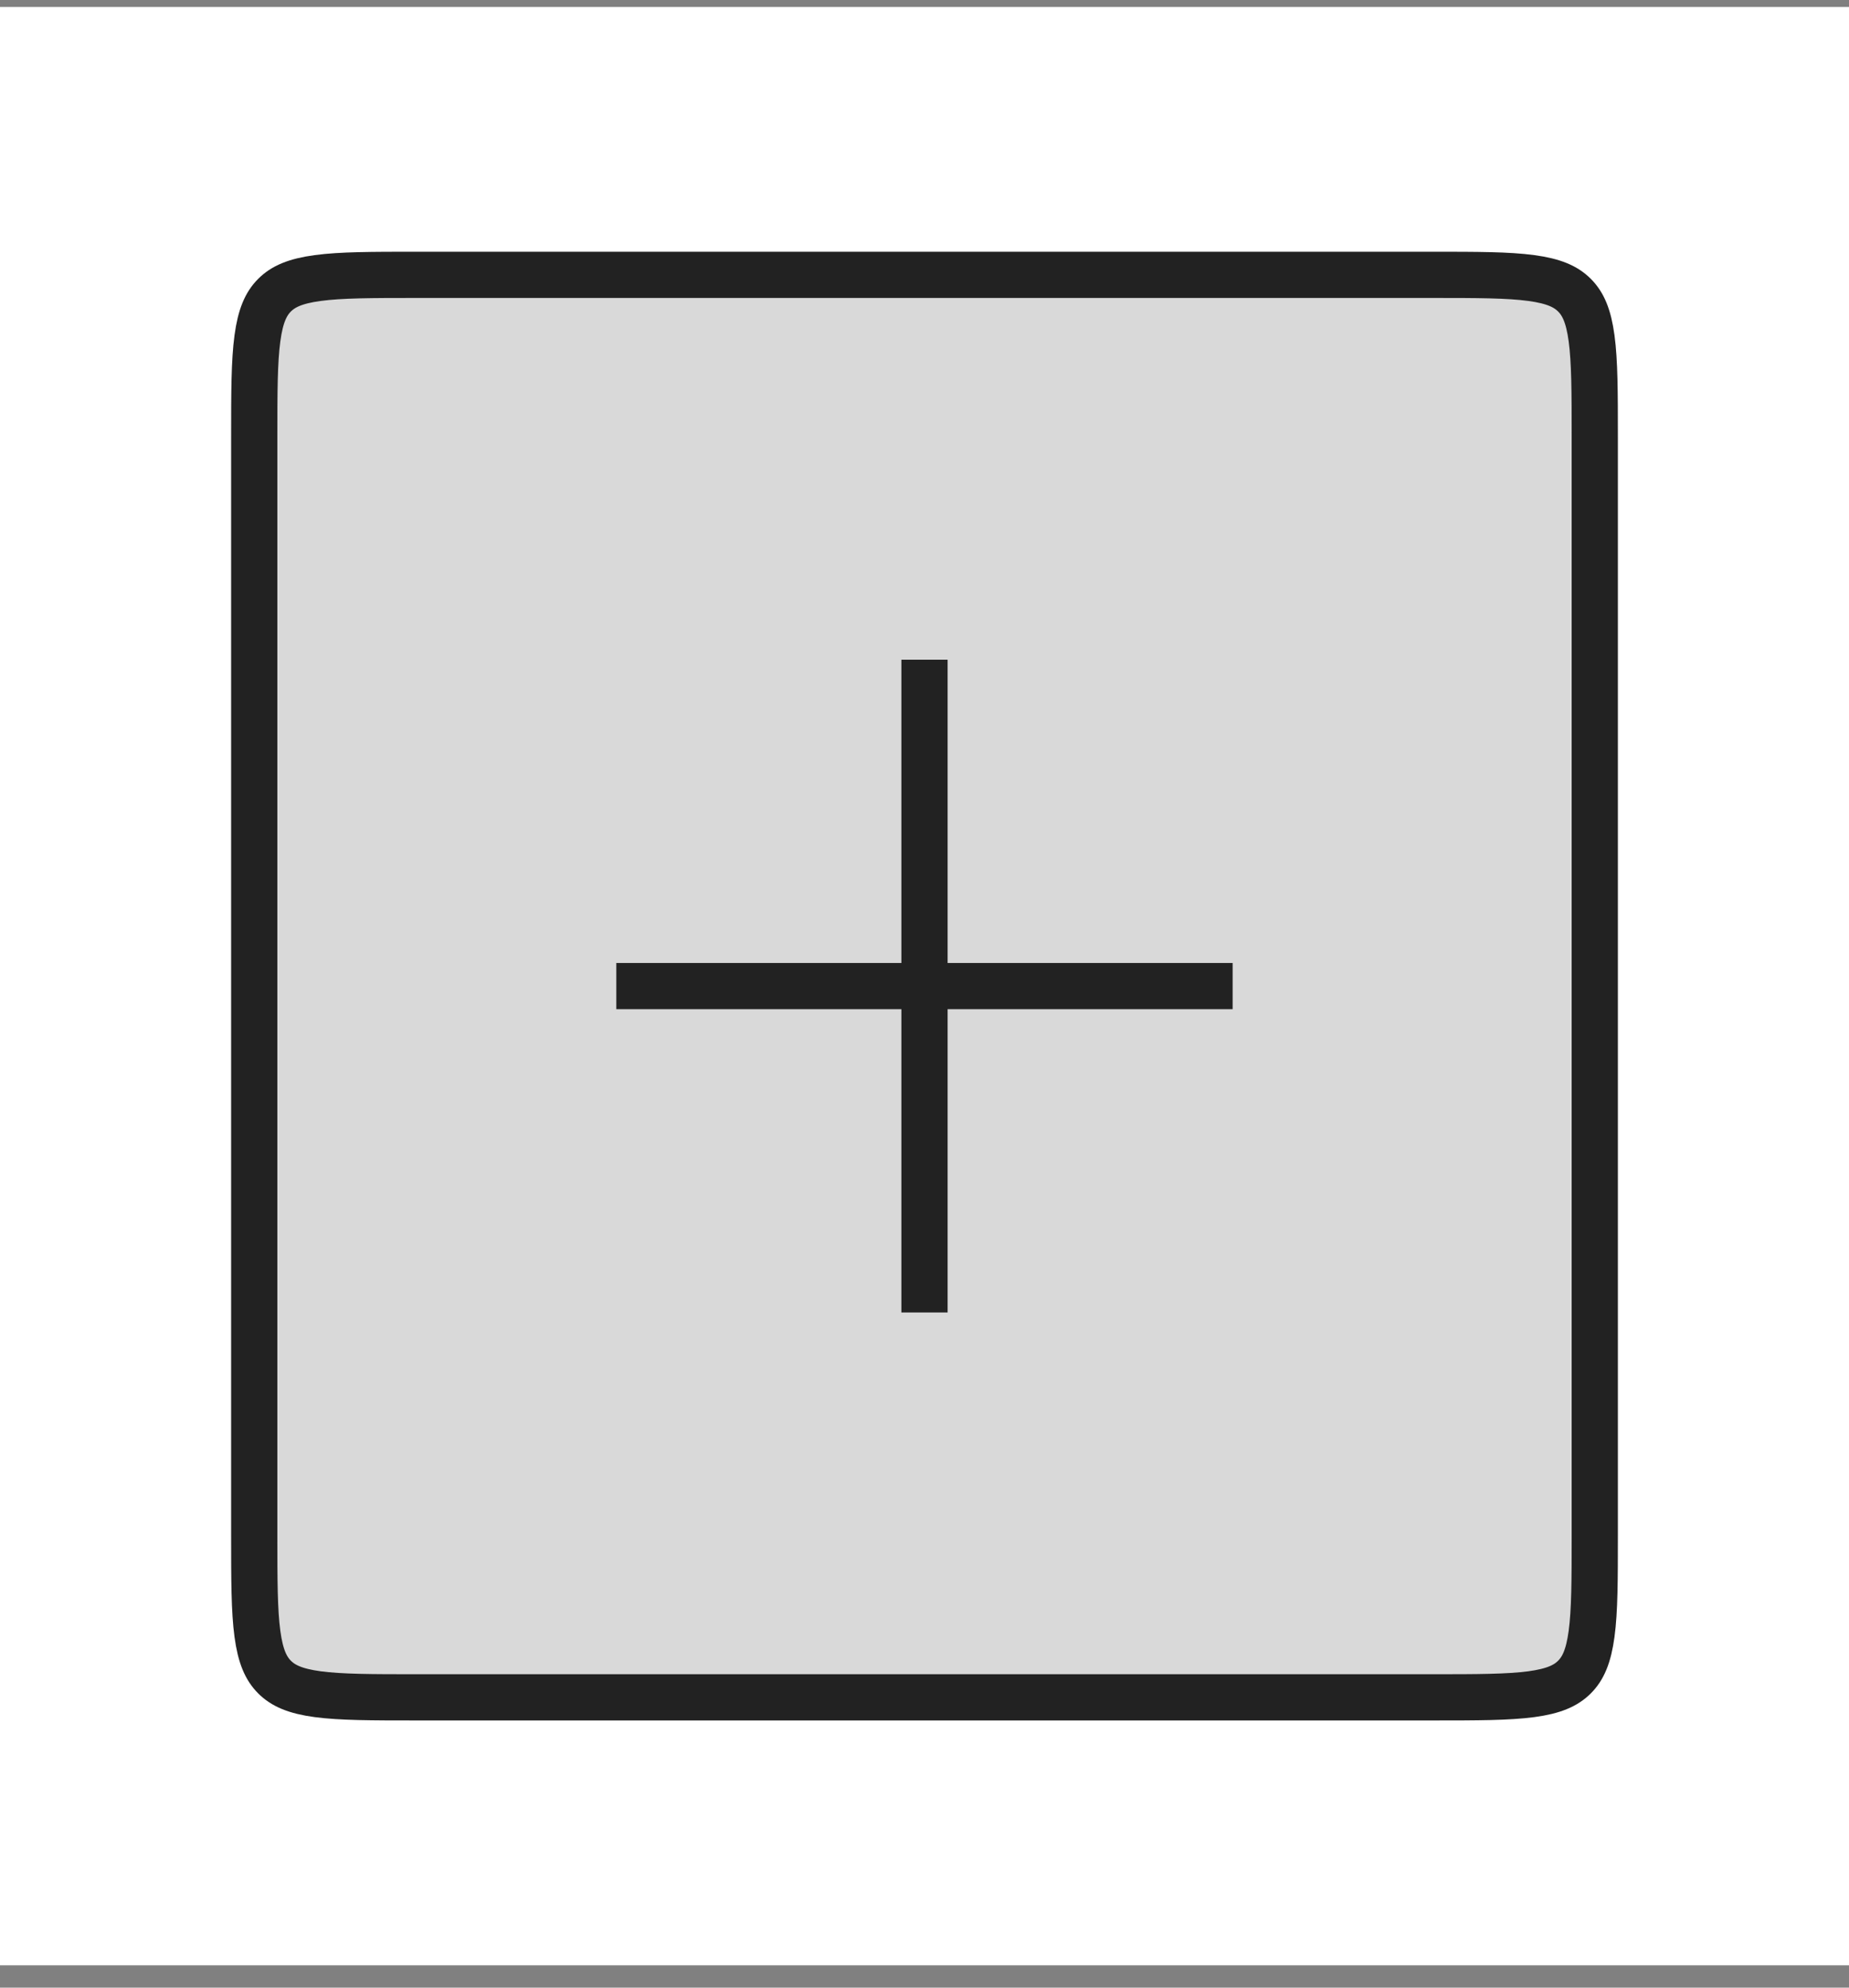 <svg width="40" height="43" viewBox="0 0 40 43" fill="none" xmlns="http://www.w3.org/2000/svg">
<rect x="0" y="0" width="40" height="43" fill="#808080" stroke="none"/>
<rect width="40" height="42.366" transform="translate(0 0.151)" fill="white"/>
<path d="M9 5.946H31C31.957 5.946 32.624 5.947 33.128 6.015C33.617 6.081 33.876 6.201 34.061 6.386C34.245 6.57 34.365 6.829 34.431 7.318C34.499 7.822 34.5 8.489 34.5 9.446V33.22C34.5 34.177 34.499 34.845 34.431 35.348C34.365 35.837 34.245 36.097 34.061 36.281C33.876 36.466 33.617 36.586 33.128 36.652C32.624 36.719 31.957 36.72 31 36.72H9C8.043 36.72 7.376 36.719 6.872 36.652C6.383 36.586 6.124 36.466 5.939 36.281C5.755 36.097 5.635 35.837 5.569 35.348C5.501 34.845 5.5 34.177 5.5 33.22V9.446C5.5 8.489 5.501 7.822 5.569 7.318C5.635 6.829 5.755 6.57 5.939 6.386C6.124 6.201 6.383 6.081 6.872 6.015C7.376 5.947 8.043 5.946 9 5.946Z" fill="#D9D9D9" stroke="#222222"/>
<path d="M20 14.272L20 28.394" stroke="#222222" stroke-linejoin="round"/>
<path d="M26.666 21.333L13.333 21.333" stroke="#222222" stroke-linejoin="round"/>
</svg>
